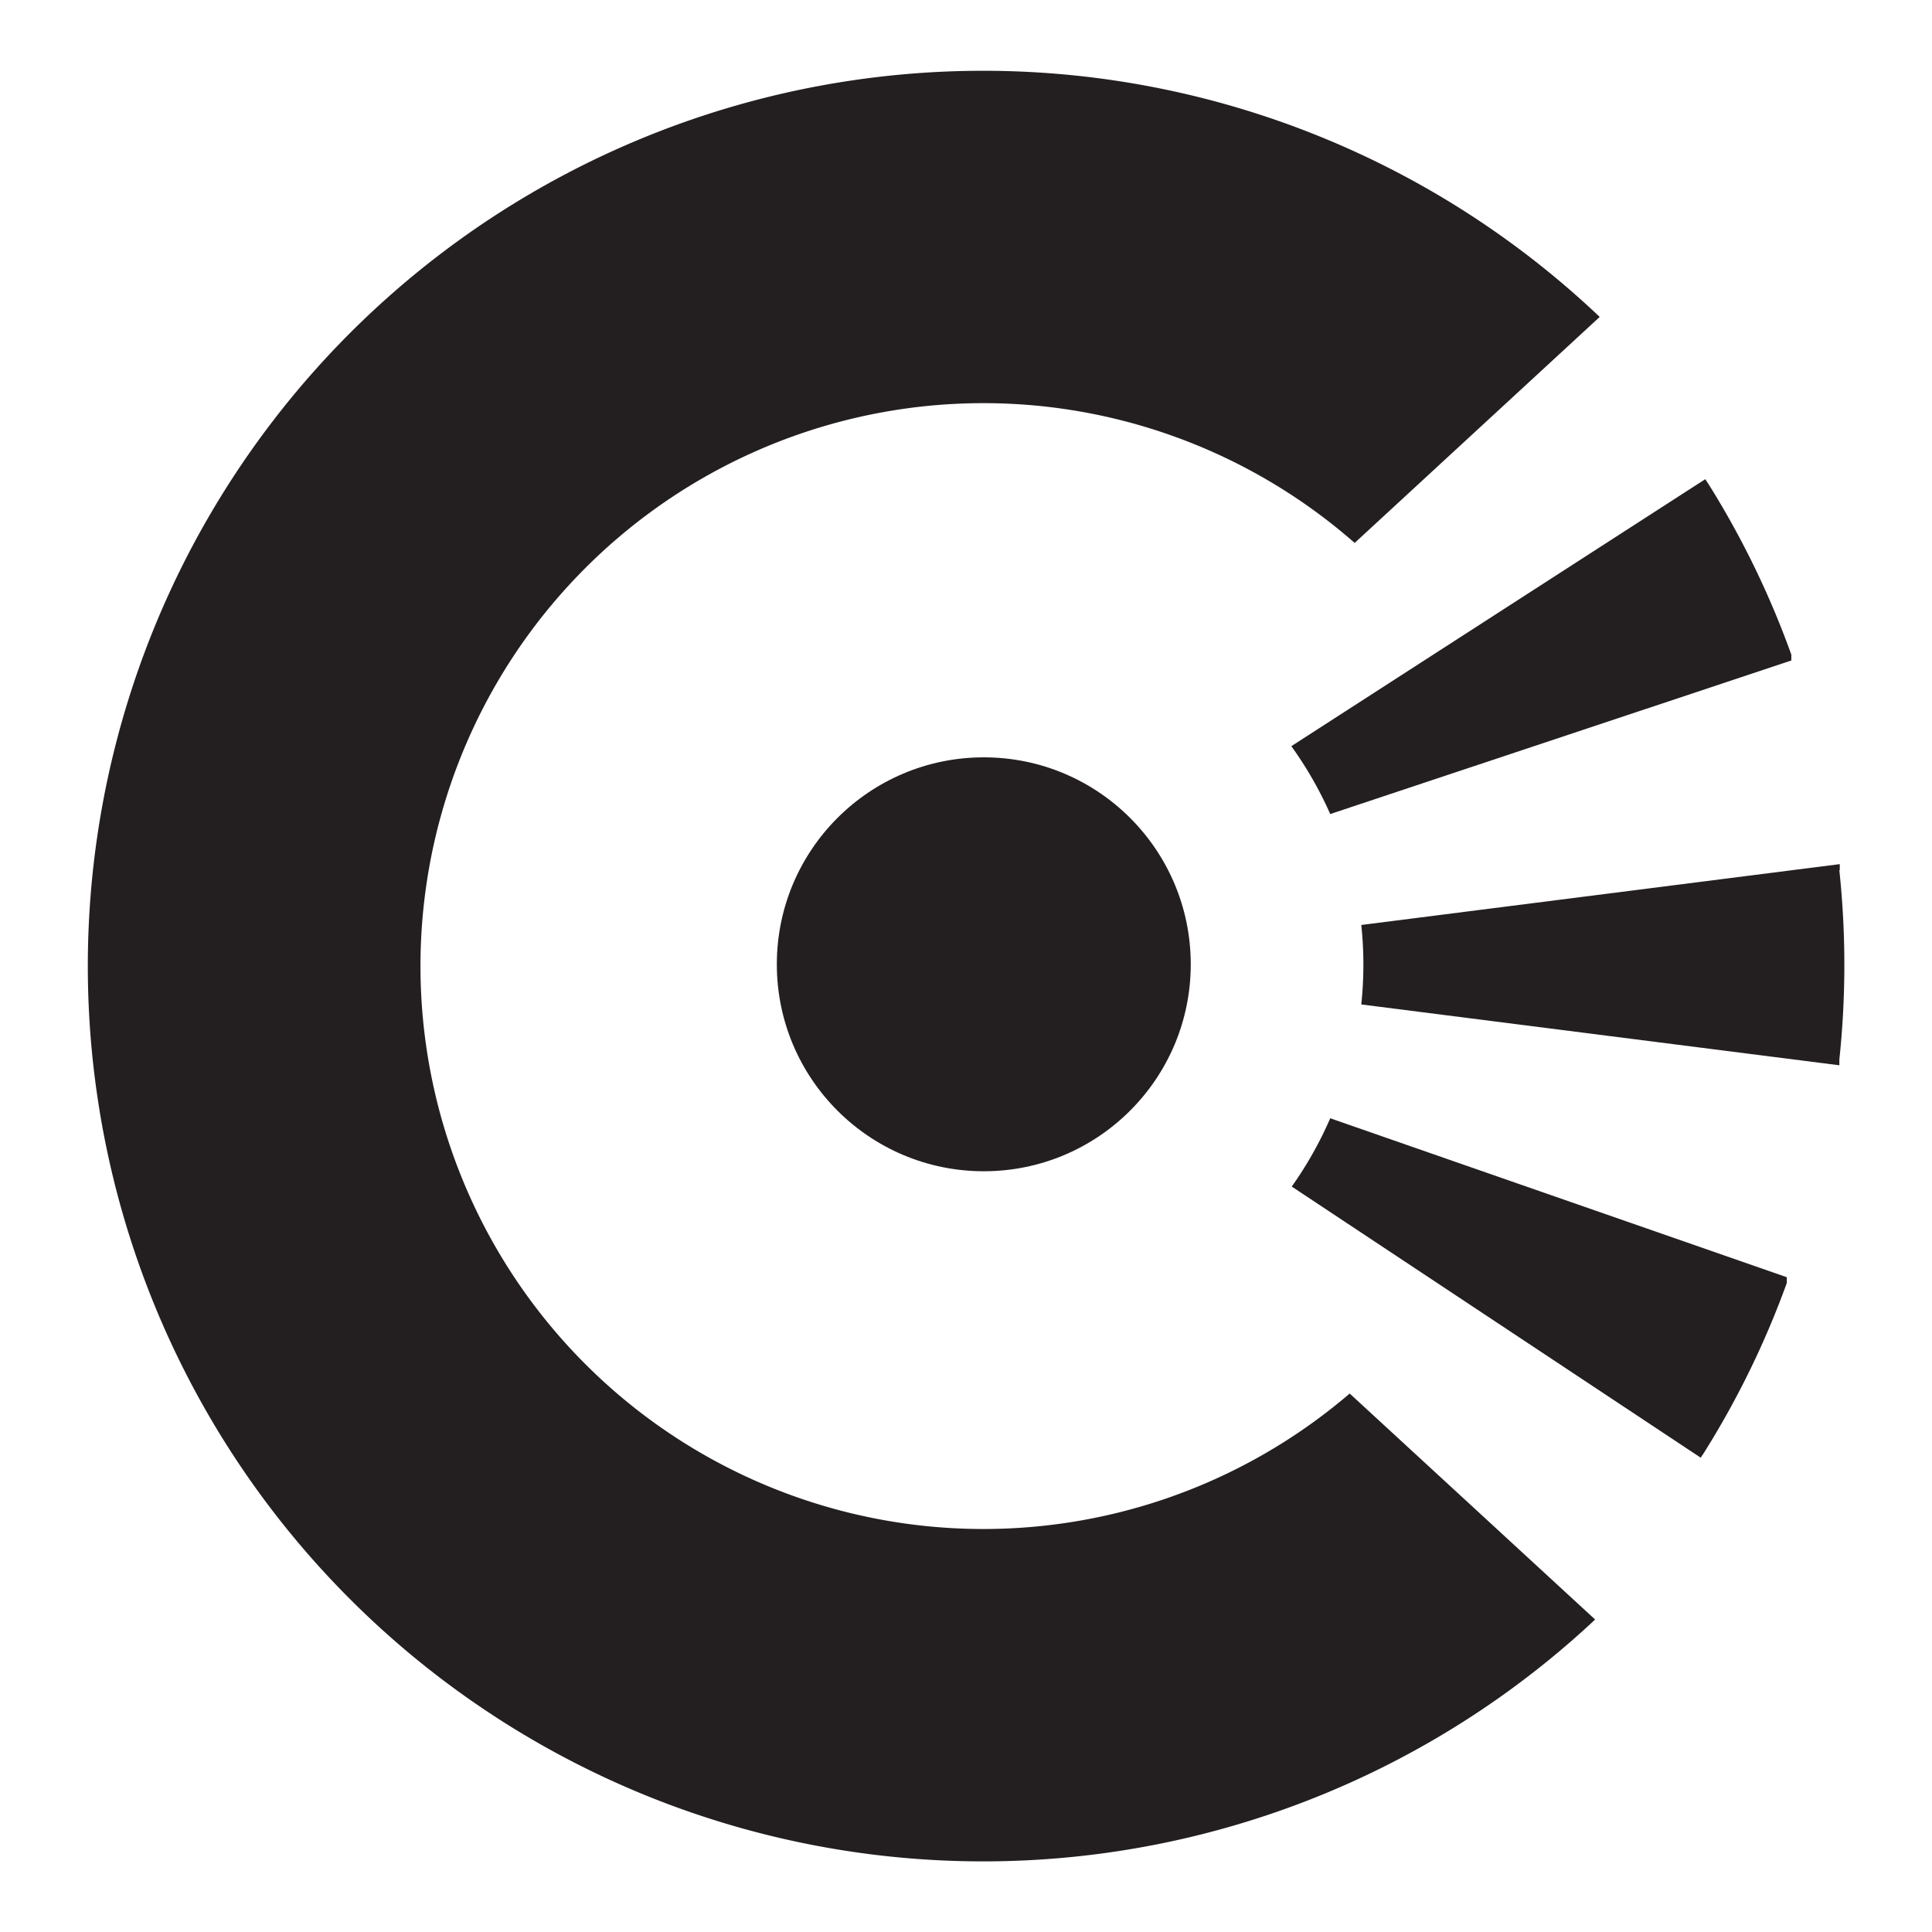 <?xml version="1.0" encoding="UTF-8" standalone="no"?>
<svg
   xmlns:dc="http://purl.org/dc/elements/1.1/"
   xmlns:cc="http://creativecommons.org/ns#"
   xmlns:rdf="http://www.w3.org/1999/02/22-rdf-syntax-ns#"
   xmlns:svg="http://www.w3.org/2000/svg"
   xmlns="http://www.w3.org/2000/svg"
   xmlns:sodipodi="http://sodipodi.sourceforge.net/DTD/sodipodi-0.dtd"
   xmlns:inkscape="http://www.inkscape.org/namespaces/inkscape"
   inkscape:version="1.0 (4035a4fb49, 2020-05-01)"
   height="132"
   width="132"
   sodipodi:docname="ocio_dot_b_slack.svg"
   id="svg100"
   version="1.1"
   viewBox="0 0 132 132">
  <sodipodi:namedview
     inkscape:current-layer="svg100"
     inkscape:window-maximized="0"
     inkscape:window-y="0"
     inkscape:window-x="0"
     inkscape:cy="58.982373"
     inkscape:cx="-6.7377558"
     inkscape:zoom="3.34"
     showgrid="false"
     id="namedview102"
     inkscape:window-height="1252"
     inkscape:window-width="1926"
     inkscape:pageshadow="2"
     inkscape:pageopacity="0"
     guidetolerance="10"
     gridtolerance="10"
     objecttolerance="10"
     borderopacity="1"
     bordercolor="#666666"
     pagecolor="#ffffff" />
  <defs
     id="defs84">
    <style
       id="style82">.cls-1{fill:#231f20;}</style>
  </defs>
  <title
     id="title86">ocio_dot_b</title>
  <g
     transform="matrix(2.828,0,0,2.828,6.046,4.714)"
     data-name="Layer 2"
     id="Layer_2">
    <g
       data-name="Layer 1"
       id="Layer_1-2">
      <path
         id="path88"
         d="m 30,18 11.14,-3.71 v -0.14 a 21.4,21.4 0 0 0 -2,-4.12 l -0.08,-0.12 -10,6.45 A 9.15,9.15 0 0 1 30,18 Z"
         class="cls-1" />
      <path
         id="path90"
         d="m 42.31,19.35 v -0.14 l -11.56,1.47 a 9.11,9.11 0 0 1 0,1.92 l 11.55,1.47 v -0.14 a 21.72,21.72 0 0 0 0,-4.57 z"
         class="cls-1" />
      <path
         id="path92"
         d="m 29.07,27 9.88,6.55 0.08,-0.12 a 21.42,21.42 0 0 0 2,-4.1 V 29.19 L 30,25.35 A 9.15,9.15 0 0 1 29.07,27 Z"
         class="cls-1" />
      <circle
         id="circle94"
         r="5"
         cy="21.63"
         cx="21.63"
         class="cls-1" />
      <path
         id="path96"
         d="M 30.47,32 A 13.6,13.6 0 1 1 30.59,11.45 L 36.51,5.99 A 21.63,21.63 0 1 0 36.4,37.46 Z"
         class="cls-1" />
    </g>
  </g>
</svg>
